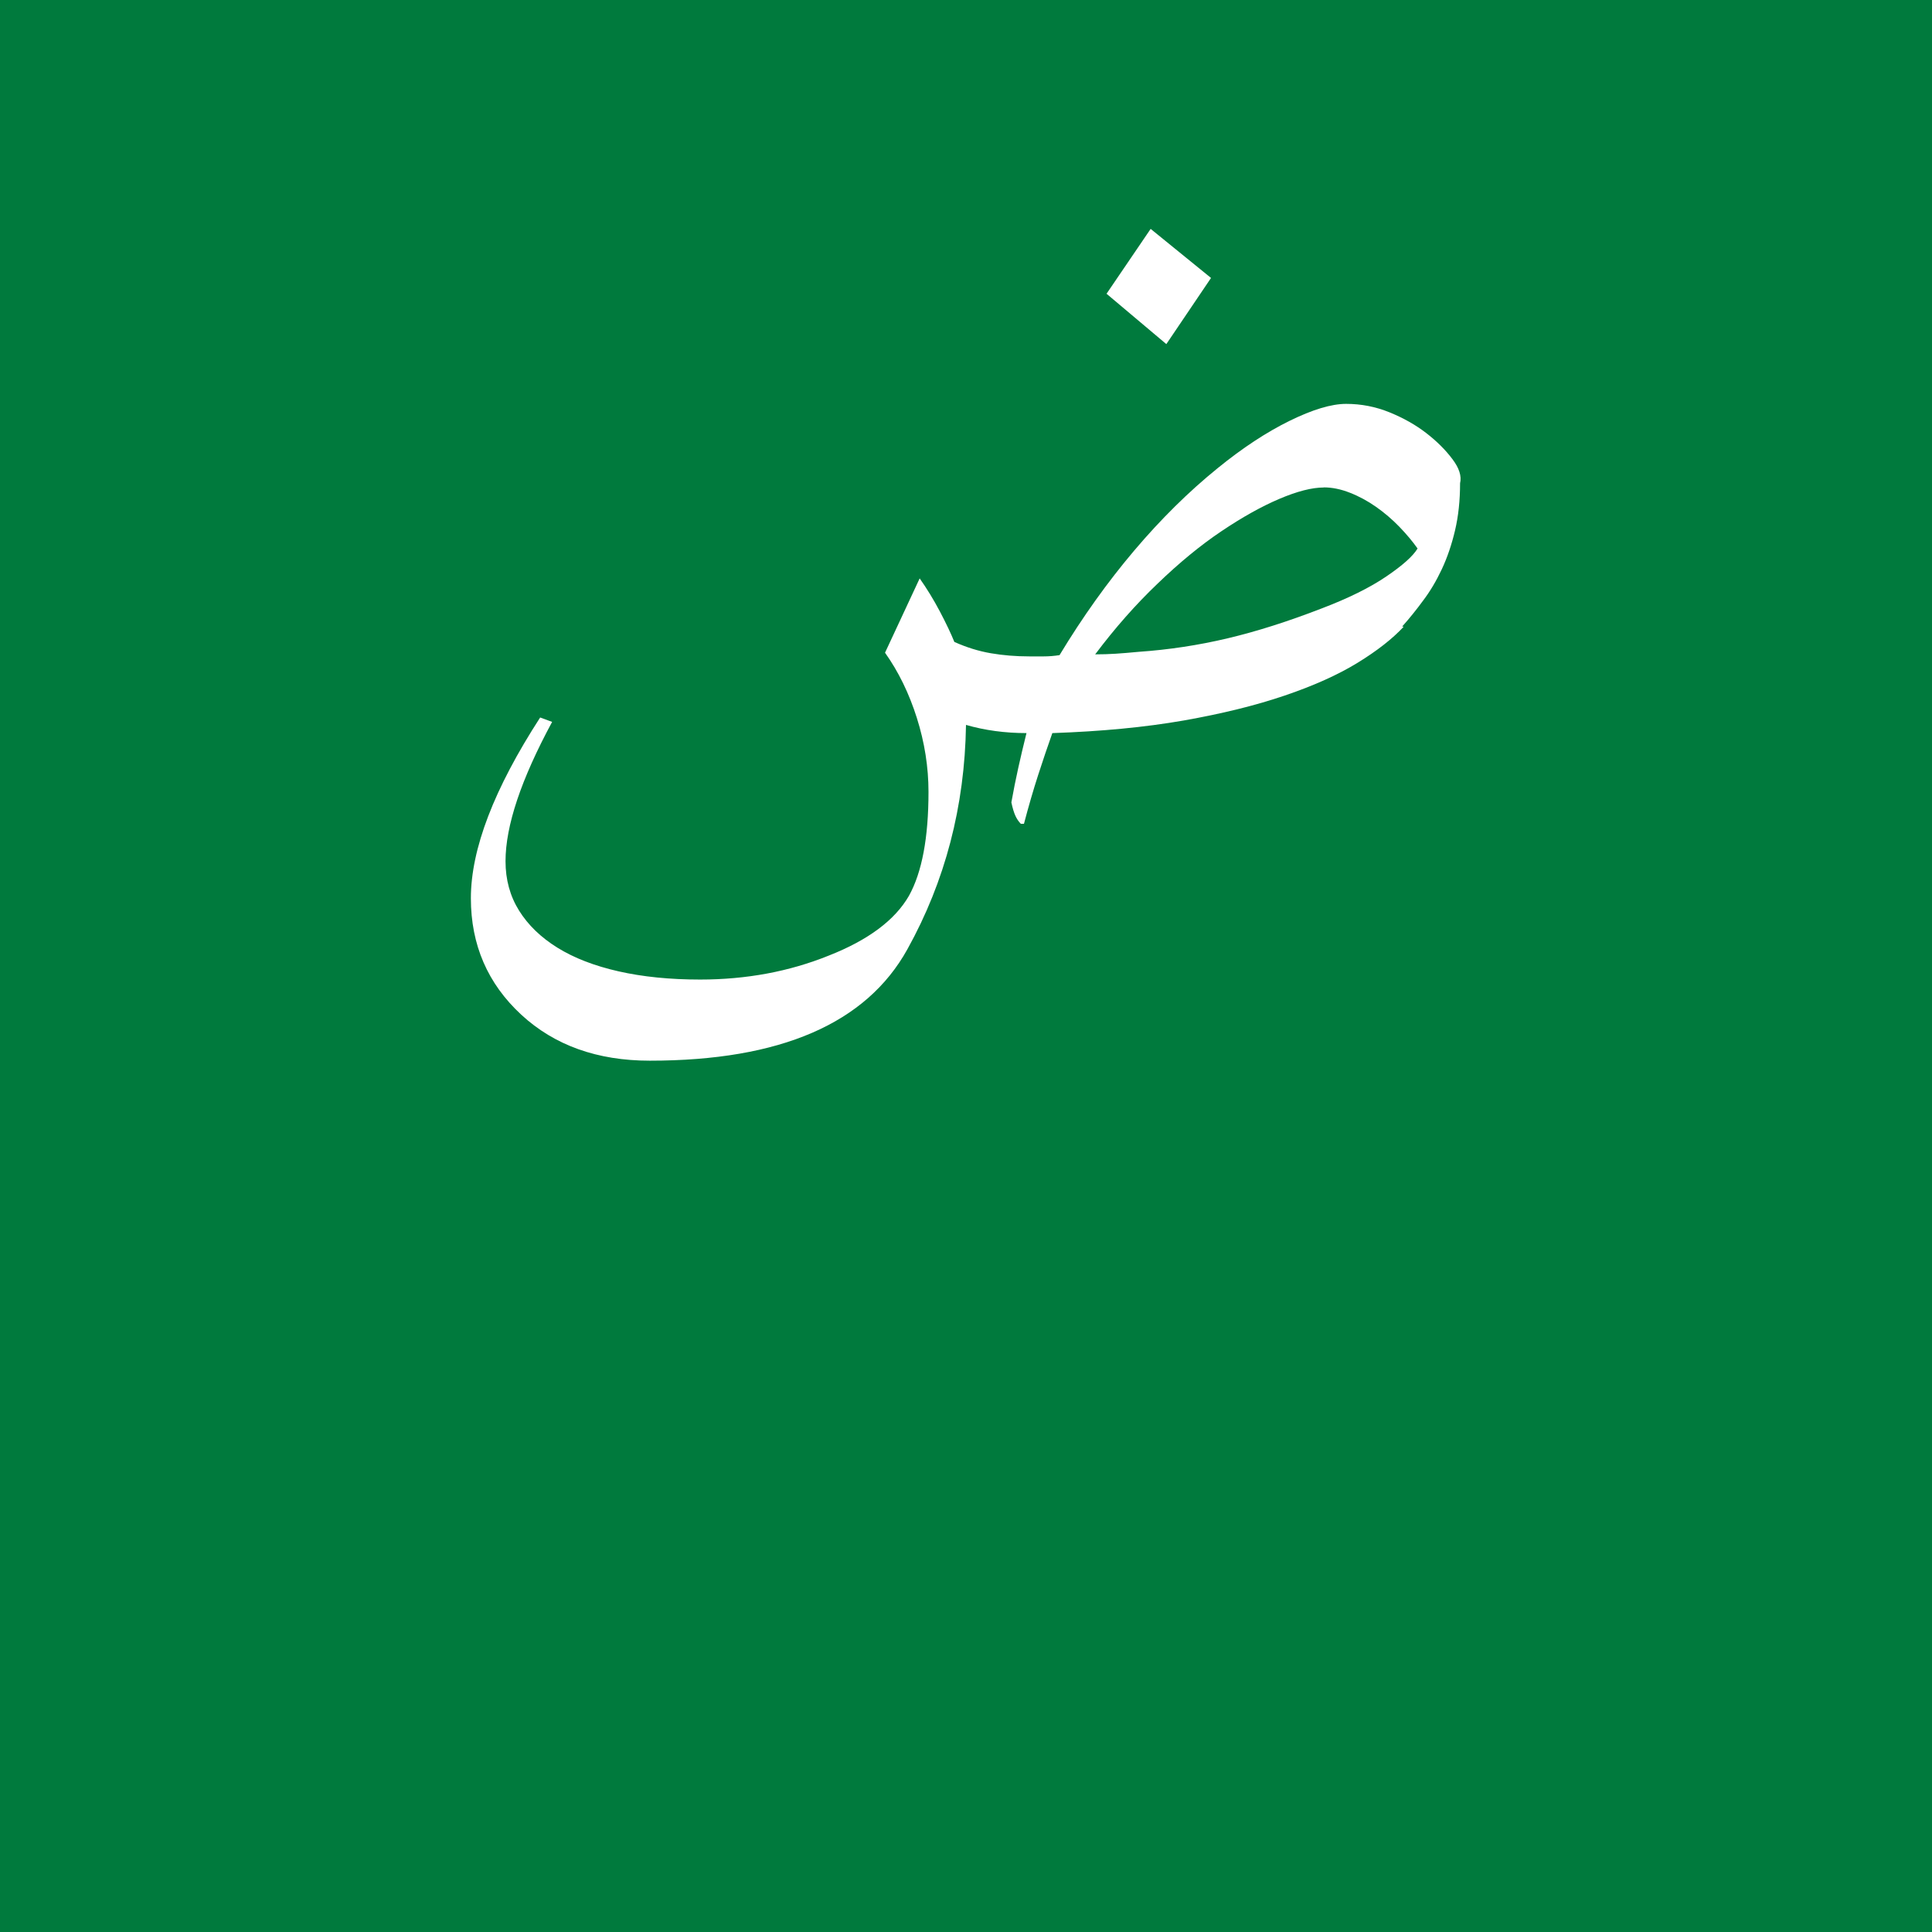 <svg xmlns="http://www.w3.org/2000/svg" width="512" height="512" viewBox="0 0 512 512">
    <rect width="512" height="512" fill="#007a3d"/>
    <g transform="translate(-1.069,-1.479)" fill="#fff">
        <path d="m 373.074,167.555 c -3.005,3.225 -7.095,6.423 -12.27,9.594 -5.175,3.17 -11.606,6.06 -19.295,8.668 -7.672,2.608 -16.602,4.811 -26.787,6.607 -10.186,1.78 -21.776,2.89 -34.771,3.334 -1.224,3.448 -2.476,7.151 -3.76,11.109 -1.279,3.952 -2.531,8.26 -3.76,12.926 l -0.834,0 c -0.557,-0.556 -1.029,-1.251 -1.42,-2.084 -0.389,-0.835 -0.751,-2.03 -1.084,-3.586 0.556,-3.115 1.168,-6.176 1.836,-9.184 0.667,-3.007 1.391,-6.06 2.17,-9.184 -5.675,0 -11.017,-0.724 -16.029,-2.17 -0.334,21.581 -5.508,41.394 -15.523,59.439 -10.907,19.696 -33.665,29.545 -68.271,29.545 -13.907,-7e-5 -25.262,-4.061 -34.066,-12.184 -8.901,-8.233 -13.352,-18.521 -13.352,-30.863 0,-13.019 6.12,-28.987 18.361,-47.902 l 3.171,1.168 c -8.233,15.243 -12.35,27.548 -12.35,36.914 0,4.898 1.196,9.264 3.59,13.098 2.393,3.834 5.787,7.113 10.184,9.838 4.396,2.725 9.795,4.811 16.195,6.26 6.4,1.449 13.602,2.172 21.604,2.172 12.238,-10e-6 23.594,-2.113 34.066,-6.34 10.473,-4.117 17.566,-9.406 21.281,-15.867 3.448,-6.227 5.172,-15.4 5.172,-27.52 -3e-5,-6.563 -1.029,-13.098 -3.086,-19.605 -2.057,-6.508 -4.867,-12.27 -8.434,-17.285 l 9.18,-19.691 c 1.891,2.672 3.672,5.586 5.344,8.74 1.667,3.17 2.949,5.869 3.848,8.096 3.227,1.449 6.453,2.448 9.678,2.998 3.227,0.557 6.621,0.834 10.184,0.834 1.224,0 2.503,0 3.844,0 1.335,0 2.725,-0.111 4.168,-0.334 6.121,-10.125 12.715,-19.357 19.777,-27.695 7.062,-8.339 14.441,-15.625 22.137,-21.859 6.562,-5.339 12.902,-9.512 19.02,-12.52 6.117,-3.008 11.121,-4.512 15.012,-4.512 4.004,0 7.849,0.751 11.535,2.254 3.686,1.503 6.923,3.334 9.711,5.492 2.788,2.158 5.089,4.447 6.902,6.865 1.819,2.391 2.503,4.531 2.051,6.422 0,4.562 -0.445,8.73 -1.336,12.504 -0.891,3.773 -2.059,7.201 -3.504,10.281 -1.445,3.081 -3.086,5.839 -4.922,8.271 -1.836,2.505 -3.698,4.811 -5.586,6.918 z m -21.195,-36.885 c -3.117,0 -7.035,1.003 -11.754,3.008 -4.719,2.005 -9.844,4.867 -15.375,8.586 -5.531,3.719 -11.164,8.344 -16.898,13.875 -5.781,5.508 -11.297,11.76 -16.547,18.75 1.891,0 3.698,-0.056 5.42,-0.168 1.723,-0.111 3.757,-0.278 6.104,-0.502 8.008,-0.557 15.875,-1.752 23.602,-3.586 7.727,-1.834 16.047,-4.479 24.961,-7.938 7.008,-2.669 12.684,-5.477 17.027,-8.422 4.344,-2.945 7.117,-5.423 8.32,-7.434 -1.336,-1.891 -2.949,-3.816 -4.84,-5.777 -1.891,-1.949 -3.945,-3.703 -6.164,-5.264 -2.227,-1.56 -4.534,-2.807 -6.922,-3.738 -2.388,-0.945 -4.701,-1.42 -6.938,-1.42 z m -29.875,-55.531 -11.844,17.531 -15.844,-13.344 11.688,-17.188 z"/>
    </g>
</svg>